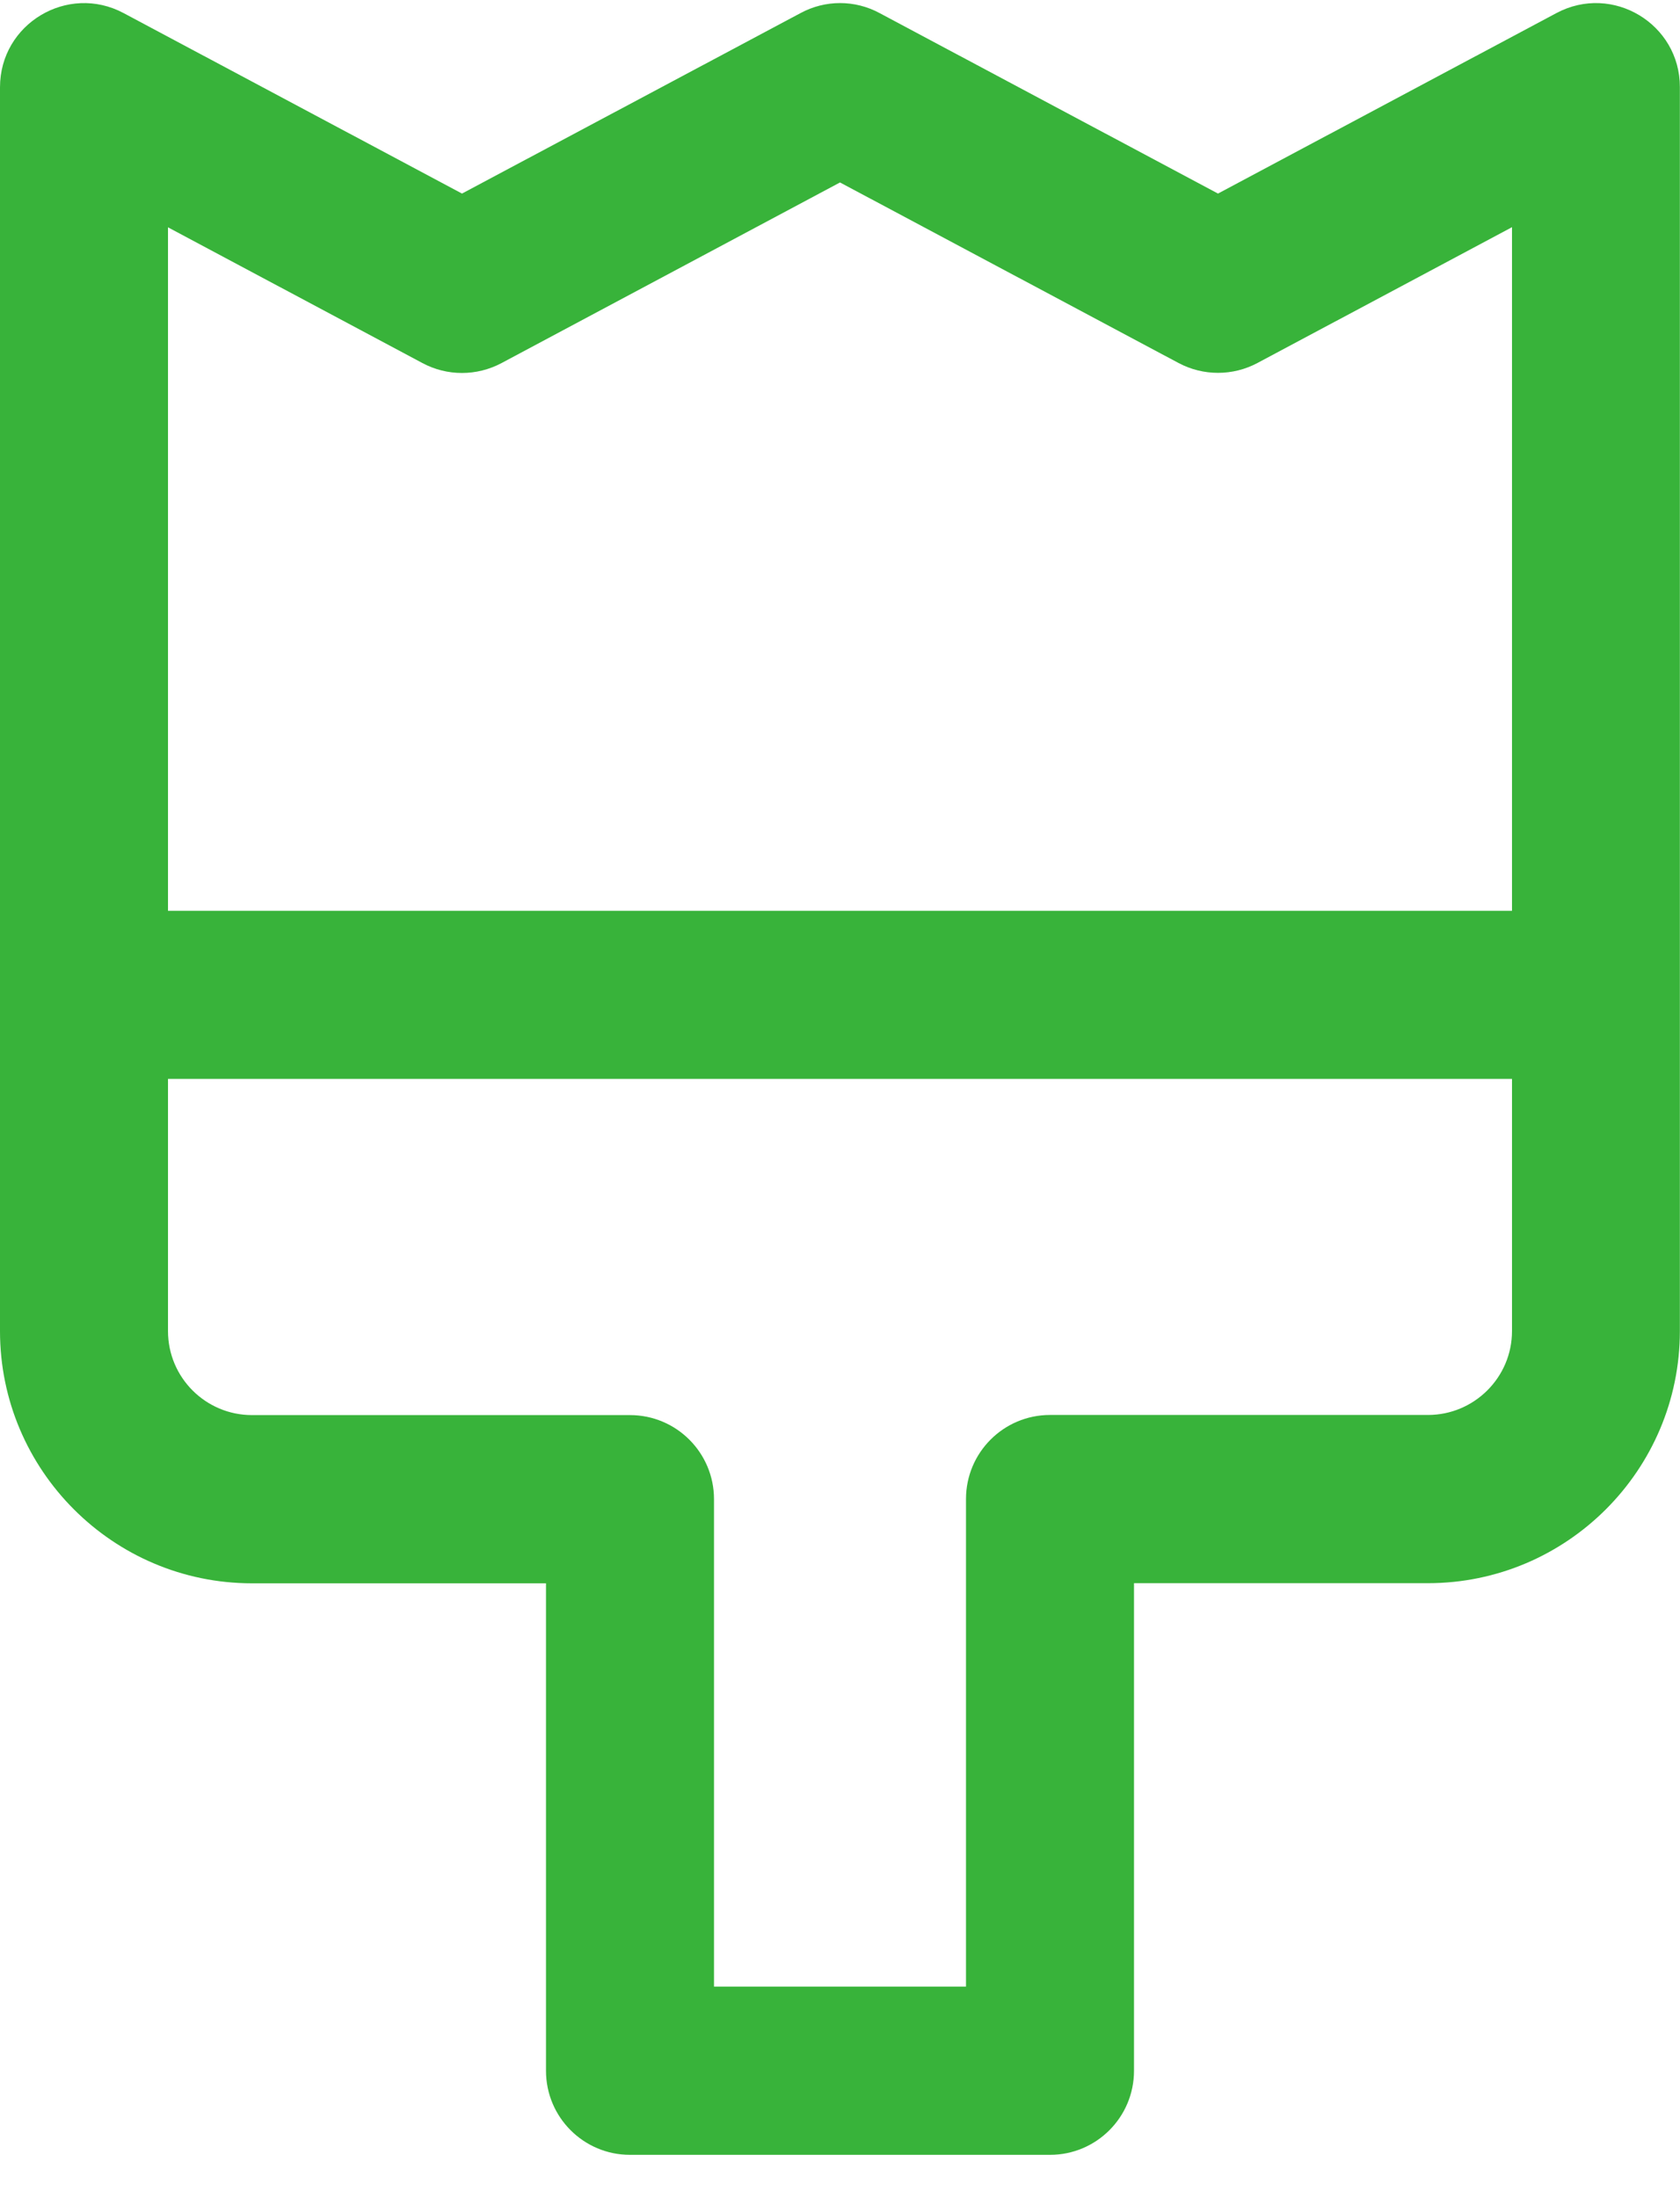<?xml version="1.0" encoding="utf-8"?>
<!-- Generator: Adobe Illustrator 16.2.0, SVG Export Plug-In . SVG Version: 6.00 Build 0)  -->
<!DOCTYPE svg PUBLIC "-//W3C//DTD SVG 1.1//EN" "http://www.w3.org/Graphics/SVG/1.1/DTD/svg11.dtd">
<svg version="1.1" id="Capa_1" xmlns="http://www.w3.org/2000/svg" xmlns:xlink="http://www.w3.org/1999/xlink" x="0px" y="0px"
	 width="13px" height="17px" viewBox="2 0.156 13 17" enable-background="new 2 0.156 13 17" xml:space="preserve">
<g>
	<g>
		<path fill="#38B33A" d="M14.044,0.257l-2.619,1.396L8.806,0.257c-0.191-0.103-0.42-0.103-0.611,0l-2.62,1.396L2.956,0.257
			C2.524,0.027,2,0.339,2,0.831v7.02v2.6c0,1.075,0.875,1.95,1.95,1.95h2.275v3.77c0,0.359,0.291,0.65,0.65,0.65h3.25
			c0.359,0,0.65-0.291,0.65-0.65V12.4h2.274c1.075,0,1.95-0.875,1.95-1.95v-2.6v-7.02C15,0.341,14.478,0.026,14.044,0.257z
			 M3.3,1.914L3.3,1.914l1.969,1.05c0.191,0.102,0.42,0.102,0.612,0L8.5,1.567l2.619,1.396c0.191,0.102,0.421,0.102,0.612,0
			l1.969-1.05V7.2H3.3V1.914z M13.7,10.45c0,0.359-0.293,0.649-0.65,0.649h-2.925c-0.359,0-0.65,0.291-0.65,0.65v3.771h-1.95V11.75
			c0-0.359-0.291-0.65-0.65-0.65H3.95C3.592,11.1,3.3,10.81,3.3,10.45V8.5h10.4V10.45z"/>
	</g>
</g>
</svg>
